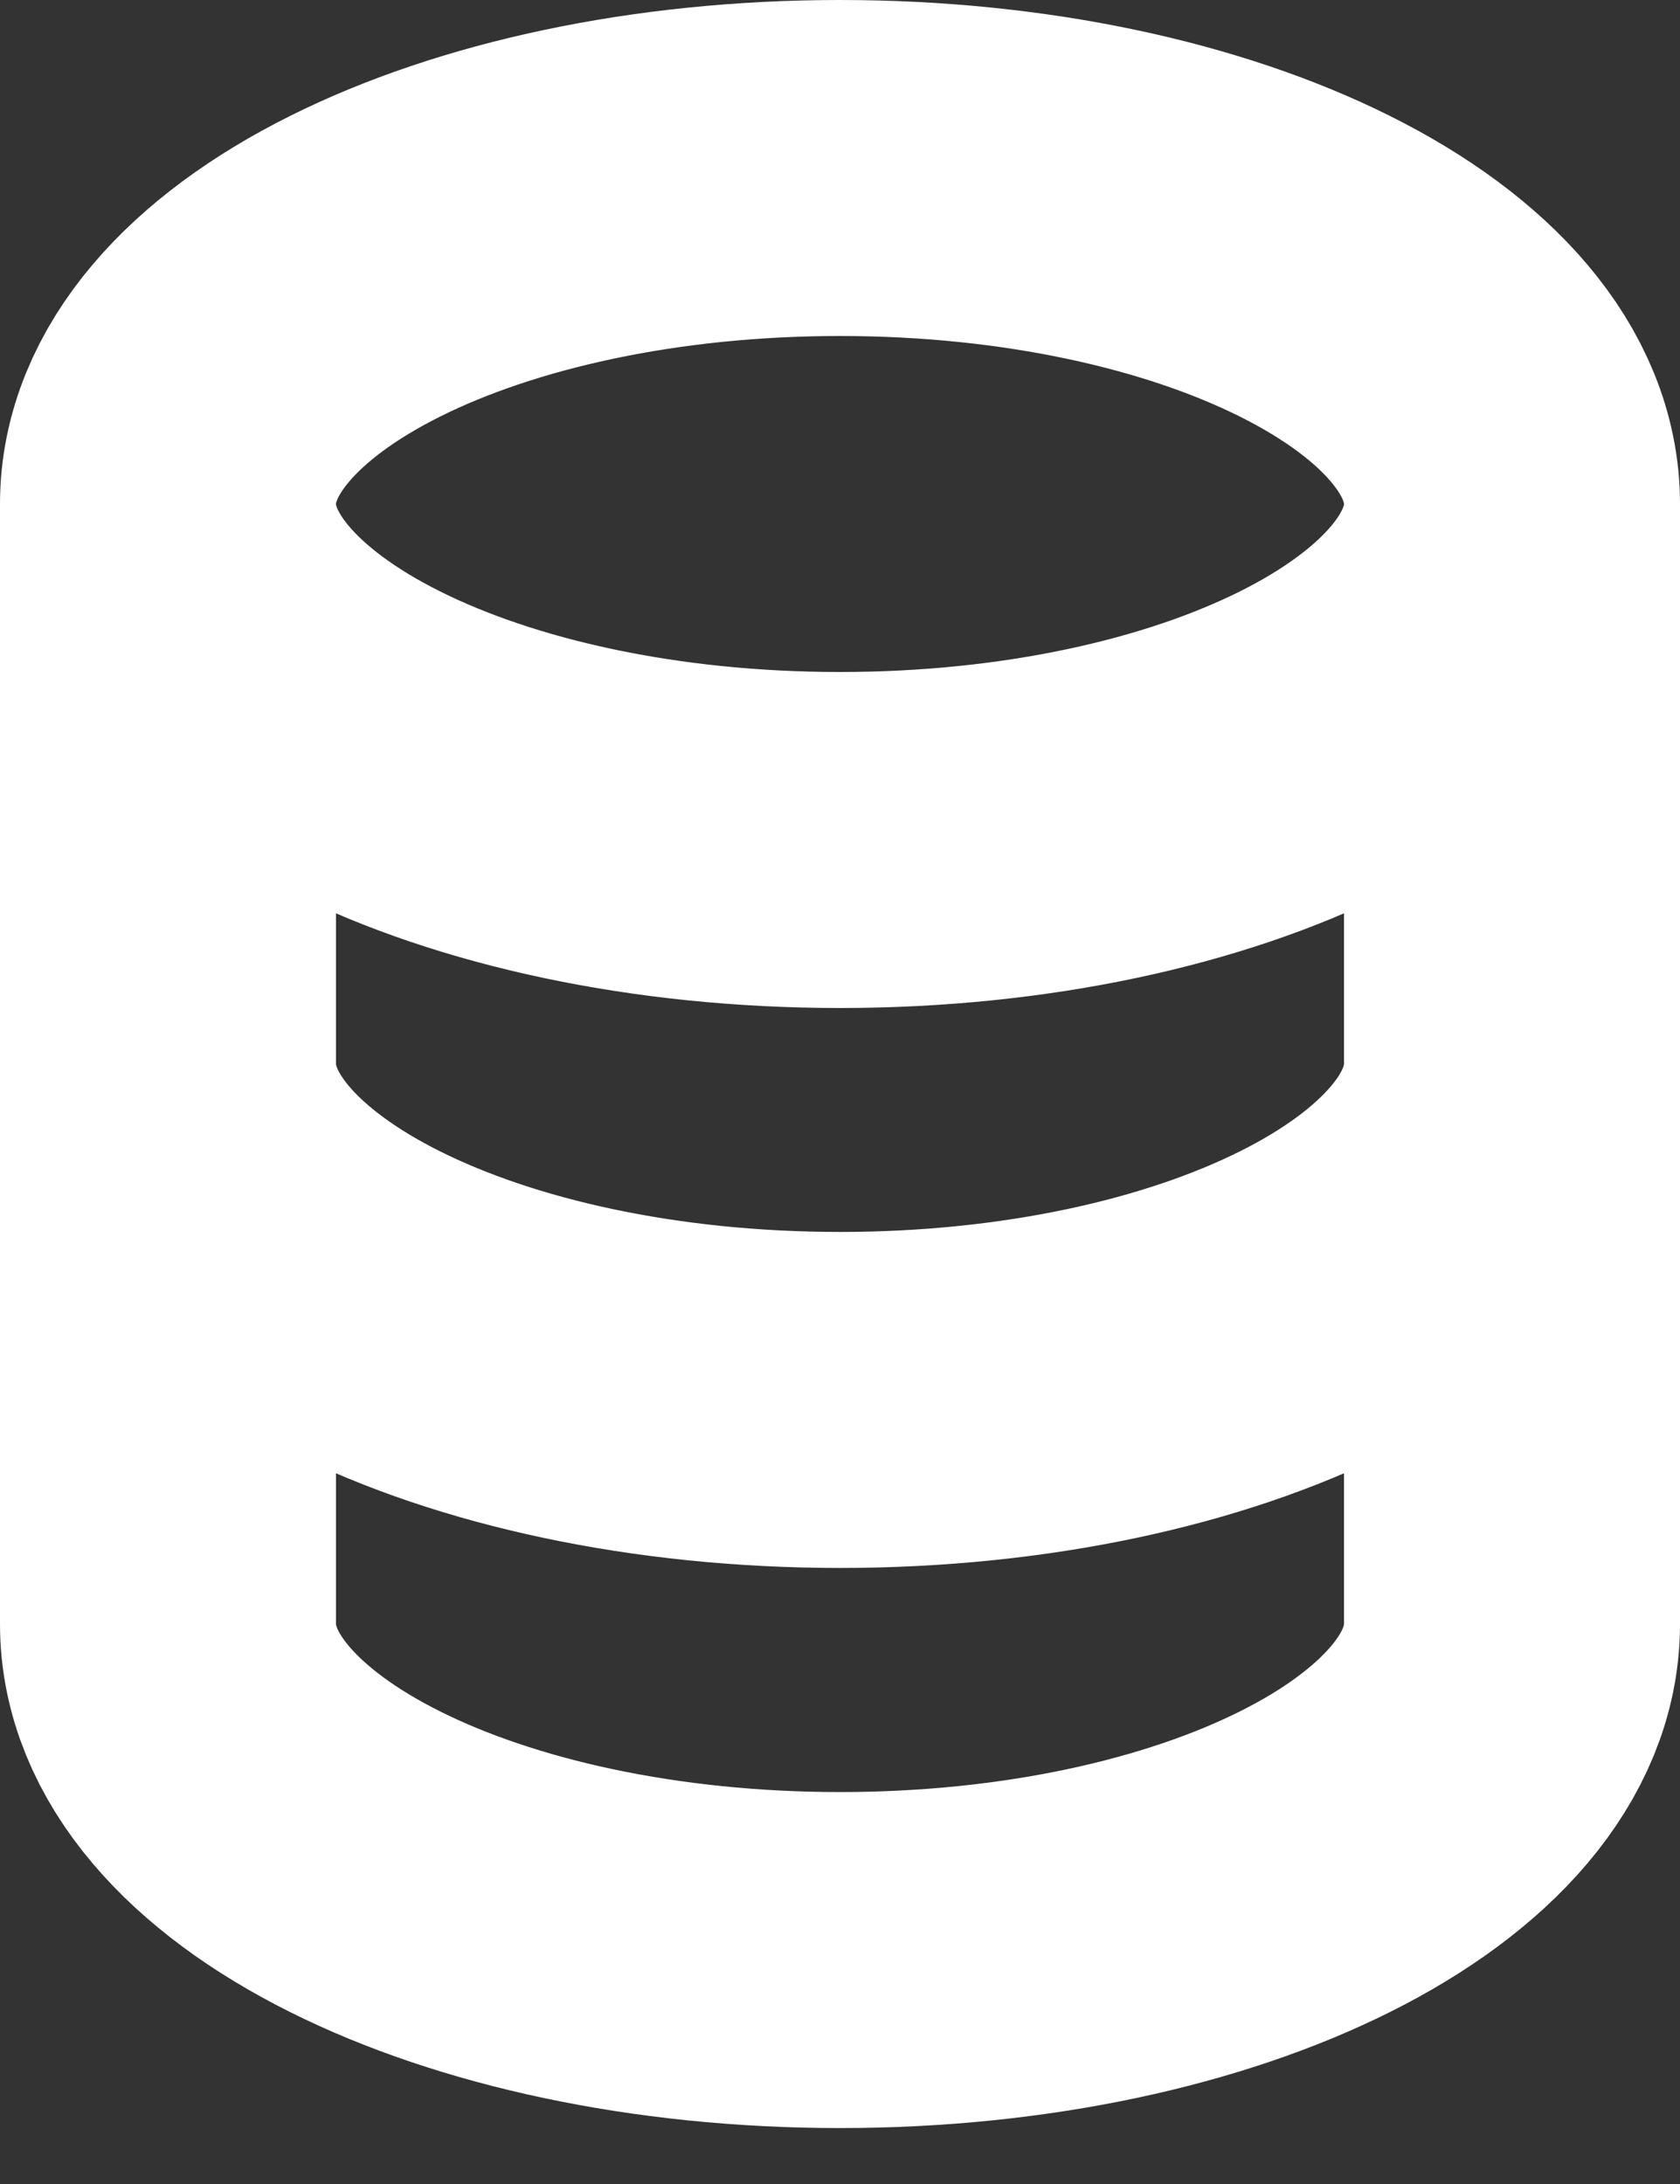 <svg width="10" height="13" viewBox="0 0 10 13" fill="none" xmlns="http://www.w3.org/2000/svg">
<rect x="0" y="0" width="10" height="13" fill="#333333" stroke="none"/>
<path d="M9 6.333V9.667C9 10.771 7.209 11.667 5 11.667C2.791 11.667 1 10.771 1 9.667V6.333M9 6.333V3M9 6.333C9 7.438 7.209 8.333 5 8.333C2.791 8.333 1 7.438 1 6.333M1 6.333V3M9 3C9 1.895 7.209 1 5 1C2.791 1 1 1.895 1 3M9 3C9 4.105 7.209 5 5 5C2.791 5 1 4.105 1 3" stroke="white" stroke-width="2" stroke-linecap="round" stroke-linejoin="round"/>
</svg>
